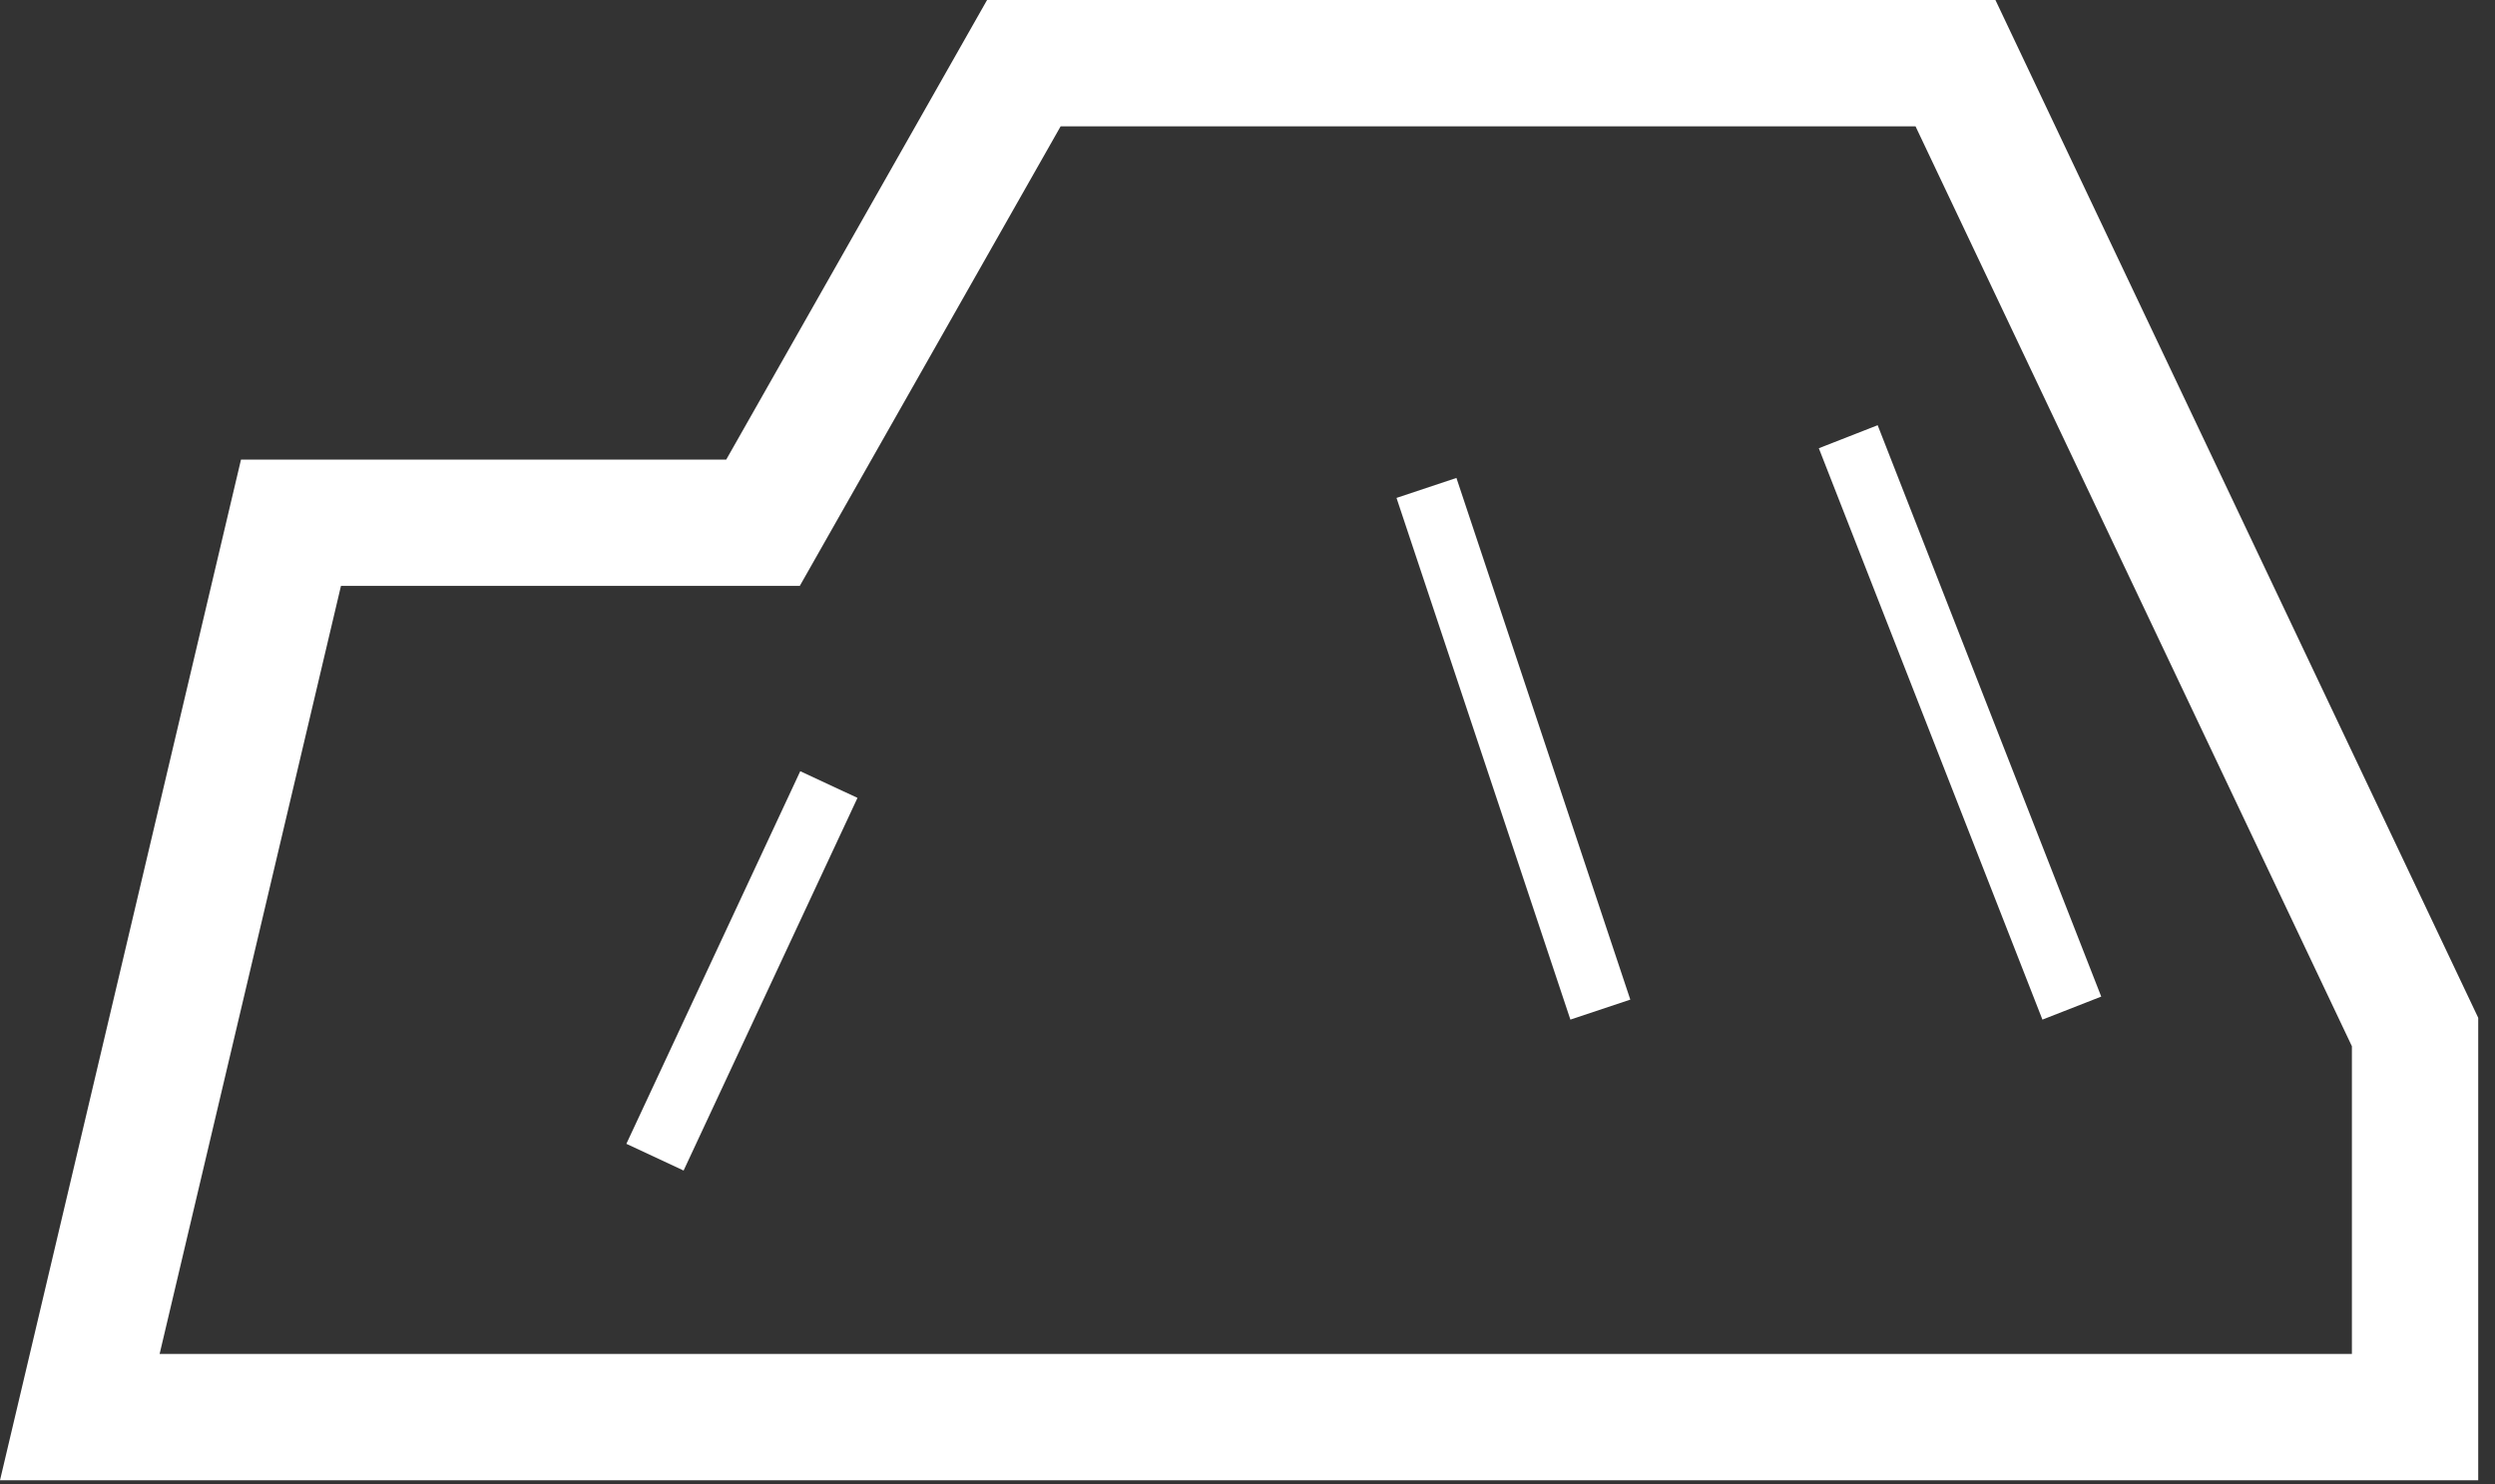 <svg width="79" height="47" viewBox="0 0 79 47" fill="none" xmlns="http://www.w3.org/2000/svg">
<rect x="0" y="0" width="79" height="47" fill="#333333" stroke="none"/>
<path fill-rule="evenodd" clip-rule="evenodd" d="M32.419 0H31.254L30.679 1.013L22.995 14.552H9.213H7.631L7.267 16.093L0.581 44.411L0 46.871H2.527H52.477H76.469H78.469V44.871V32.678V32.228L78.276 31.821L63.724 1.143L63.182 0H61.917H32.419ZM25.898 17.54L33.583 4H60.652L74.469 33.128V42.871H52.477H5.054L10.796 18.552H24.159H25.324L25.898 17.54ZM44.218 15.766L49.724 32.285L51.621 31.652L46.115 15.133L44.218 15.766ZM64.67 32.285L57.59 14.193L59.453 13.464L66.532 31.556L64.67 32.285ZM25.339 24.419L19.833 36.218L21.645 37.064L27.151 25.264L25.339 24.419Z" fill="white"/>
</svg>
